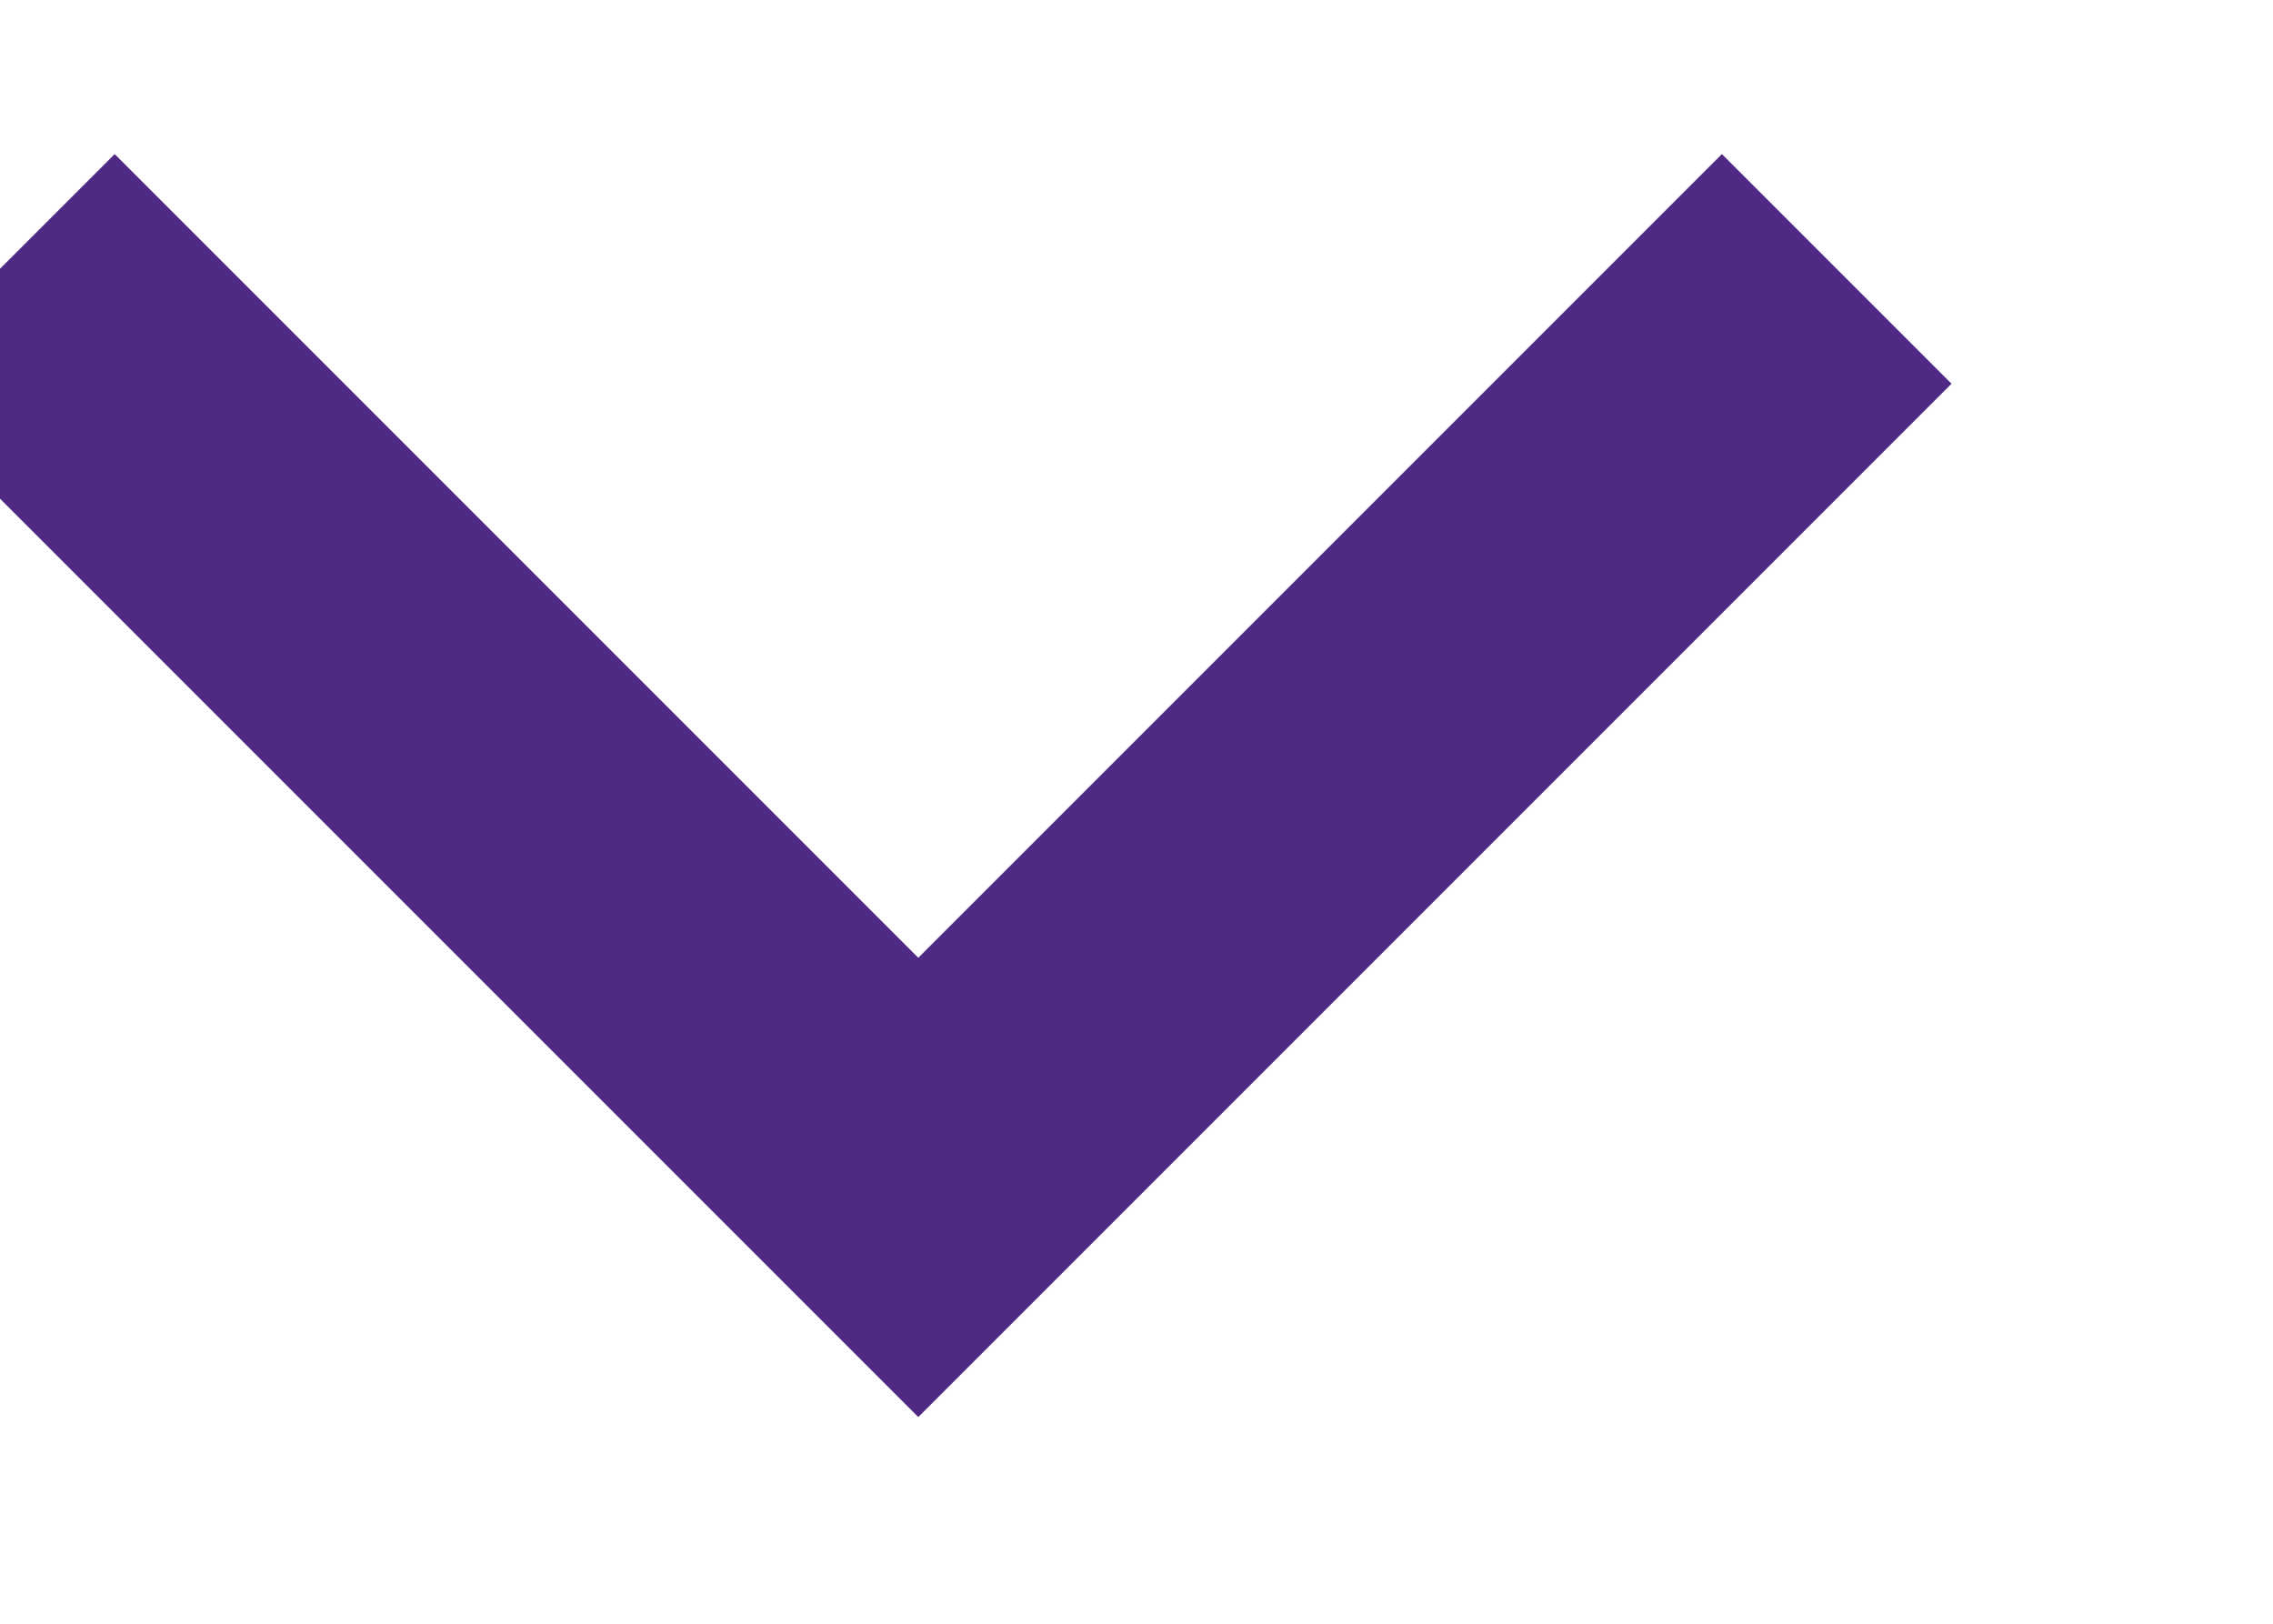 <svg width="7" height="5" viewBox="0 0 7 5" version="1.1" xmlns="http://www.w3.org/2000/svg"><title>Path 2</title><g id="Desktop" stroke="none" stroke-width="1" fill="none" fill-rule="evenodd"><g id="Admissions-&amp;gt;-Undergrad-&amp;gt;-FAQs" transform="translate(-534 -1522)" stroke="#4E2A84"><g id="collapsed-copy-2" transform="translate(443 1372)"><g id="Group-6-Copy" transform="translate(0 93)"><path id="Path-2" transform="rotate(-45 93.828 57.828)" d="M91.828 55.828v4h4"/></g></g></g></g></svg>